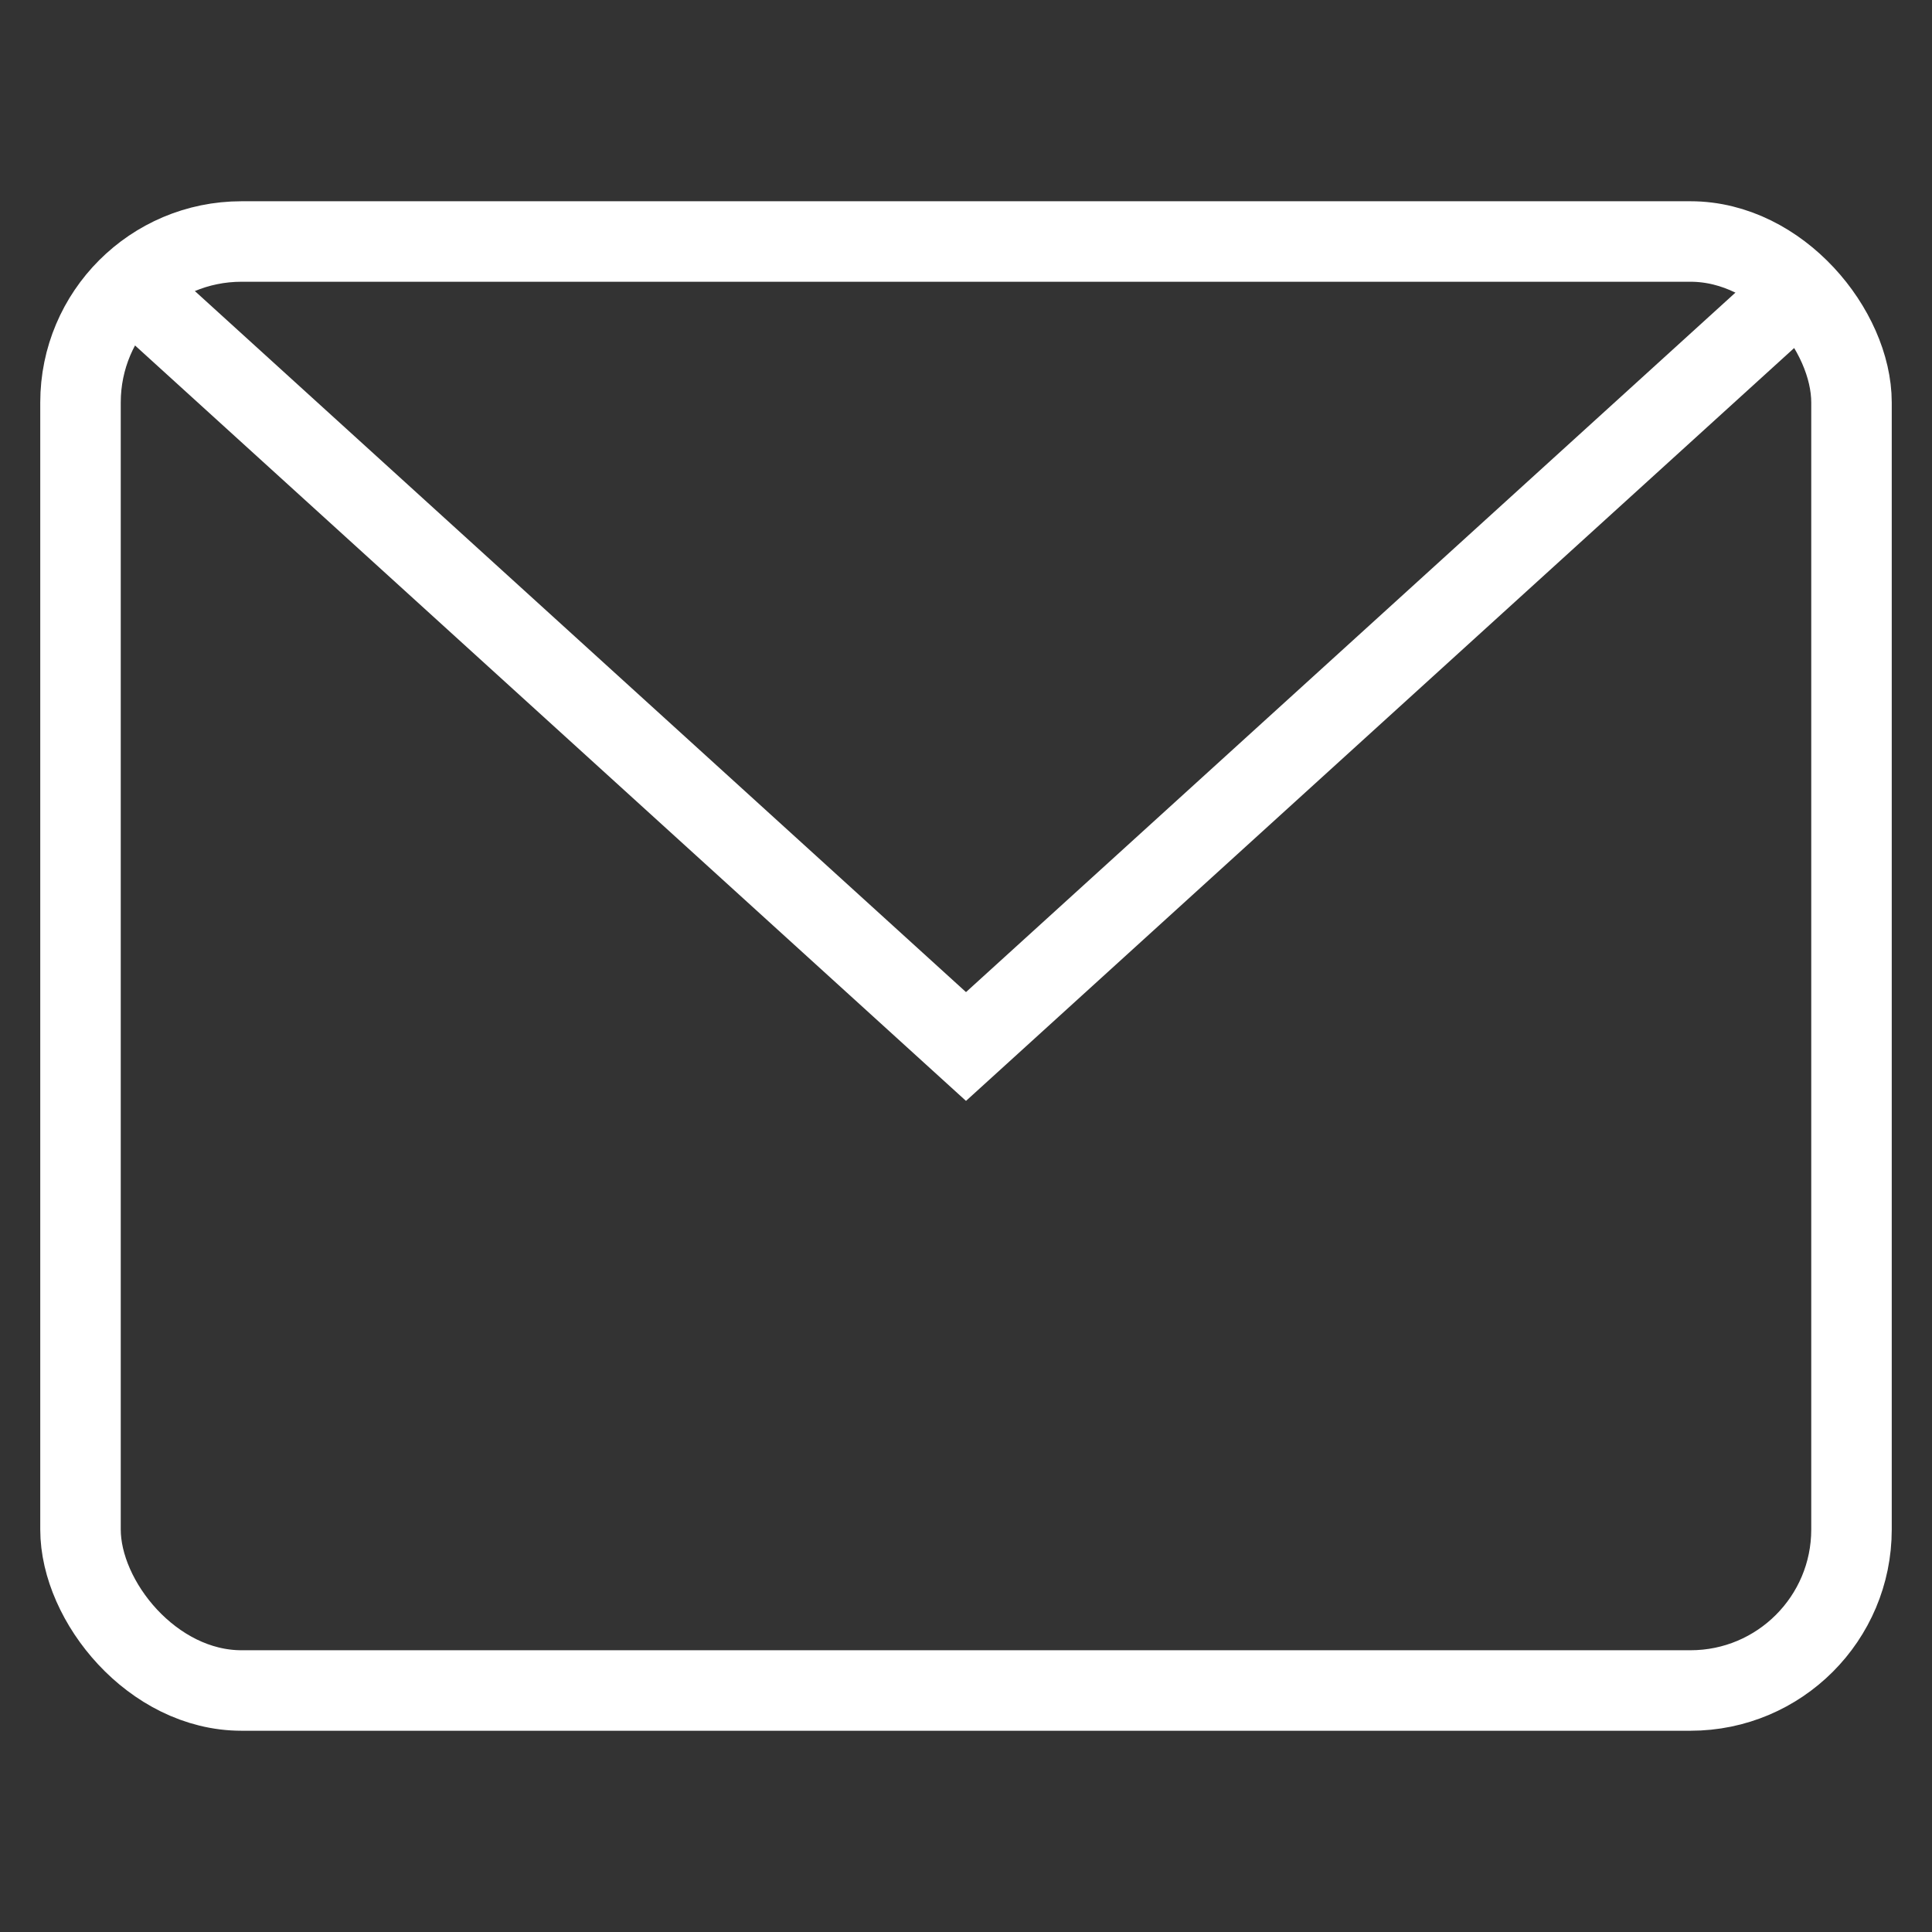 <svg xmlns="http://www.w3.org/2000/svg" height="48" width="48" viewBox="0 0 48 48"><rect x="0" y="0" width="48" height="48" fill="#333333" stroke="none"/><title>mail</title><g stroke-linejoin="miter" fill="#ffffff" stroke-linecap="butt" class="nc-icon-wrapper"><polyline data-cap="butt" data-color="color-2" points="3.23 7.118 24 26 44.77 7.118" fill="none" stroke="#ffffff" stroke-miterlimit="10" stroke-width="2"></polyline><rect x="2" y="6" width="44" height="36" rx="4" fill="none" stroke="#ffffff" stroke-linecap="square" stroke-miterlimit="10" stroke-width="2"></rect></g></svg>